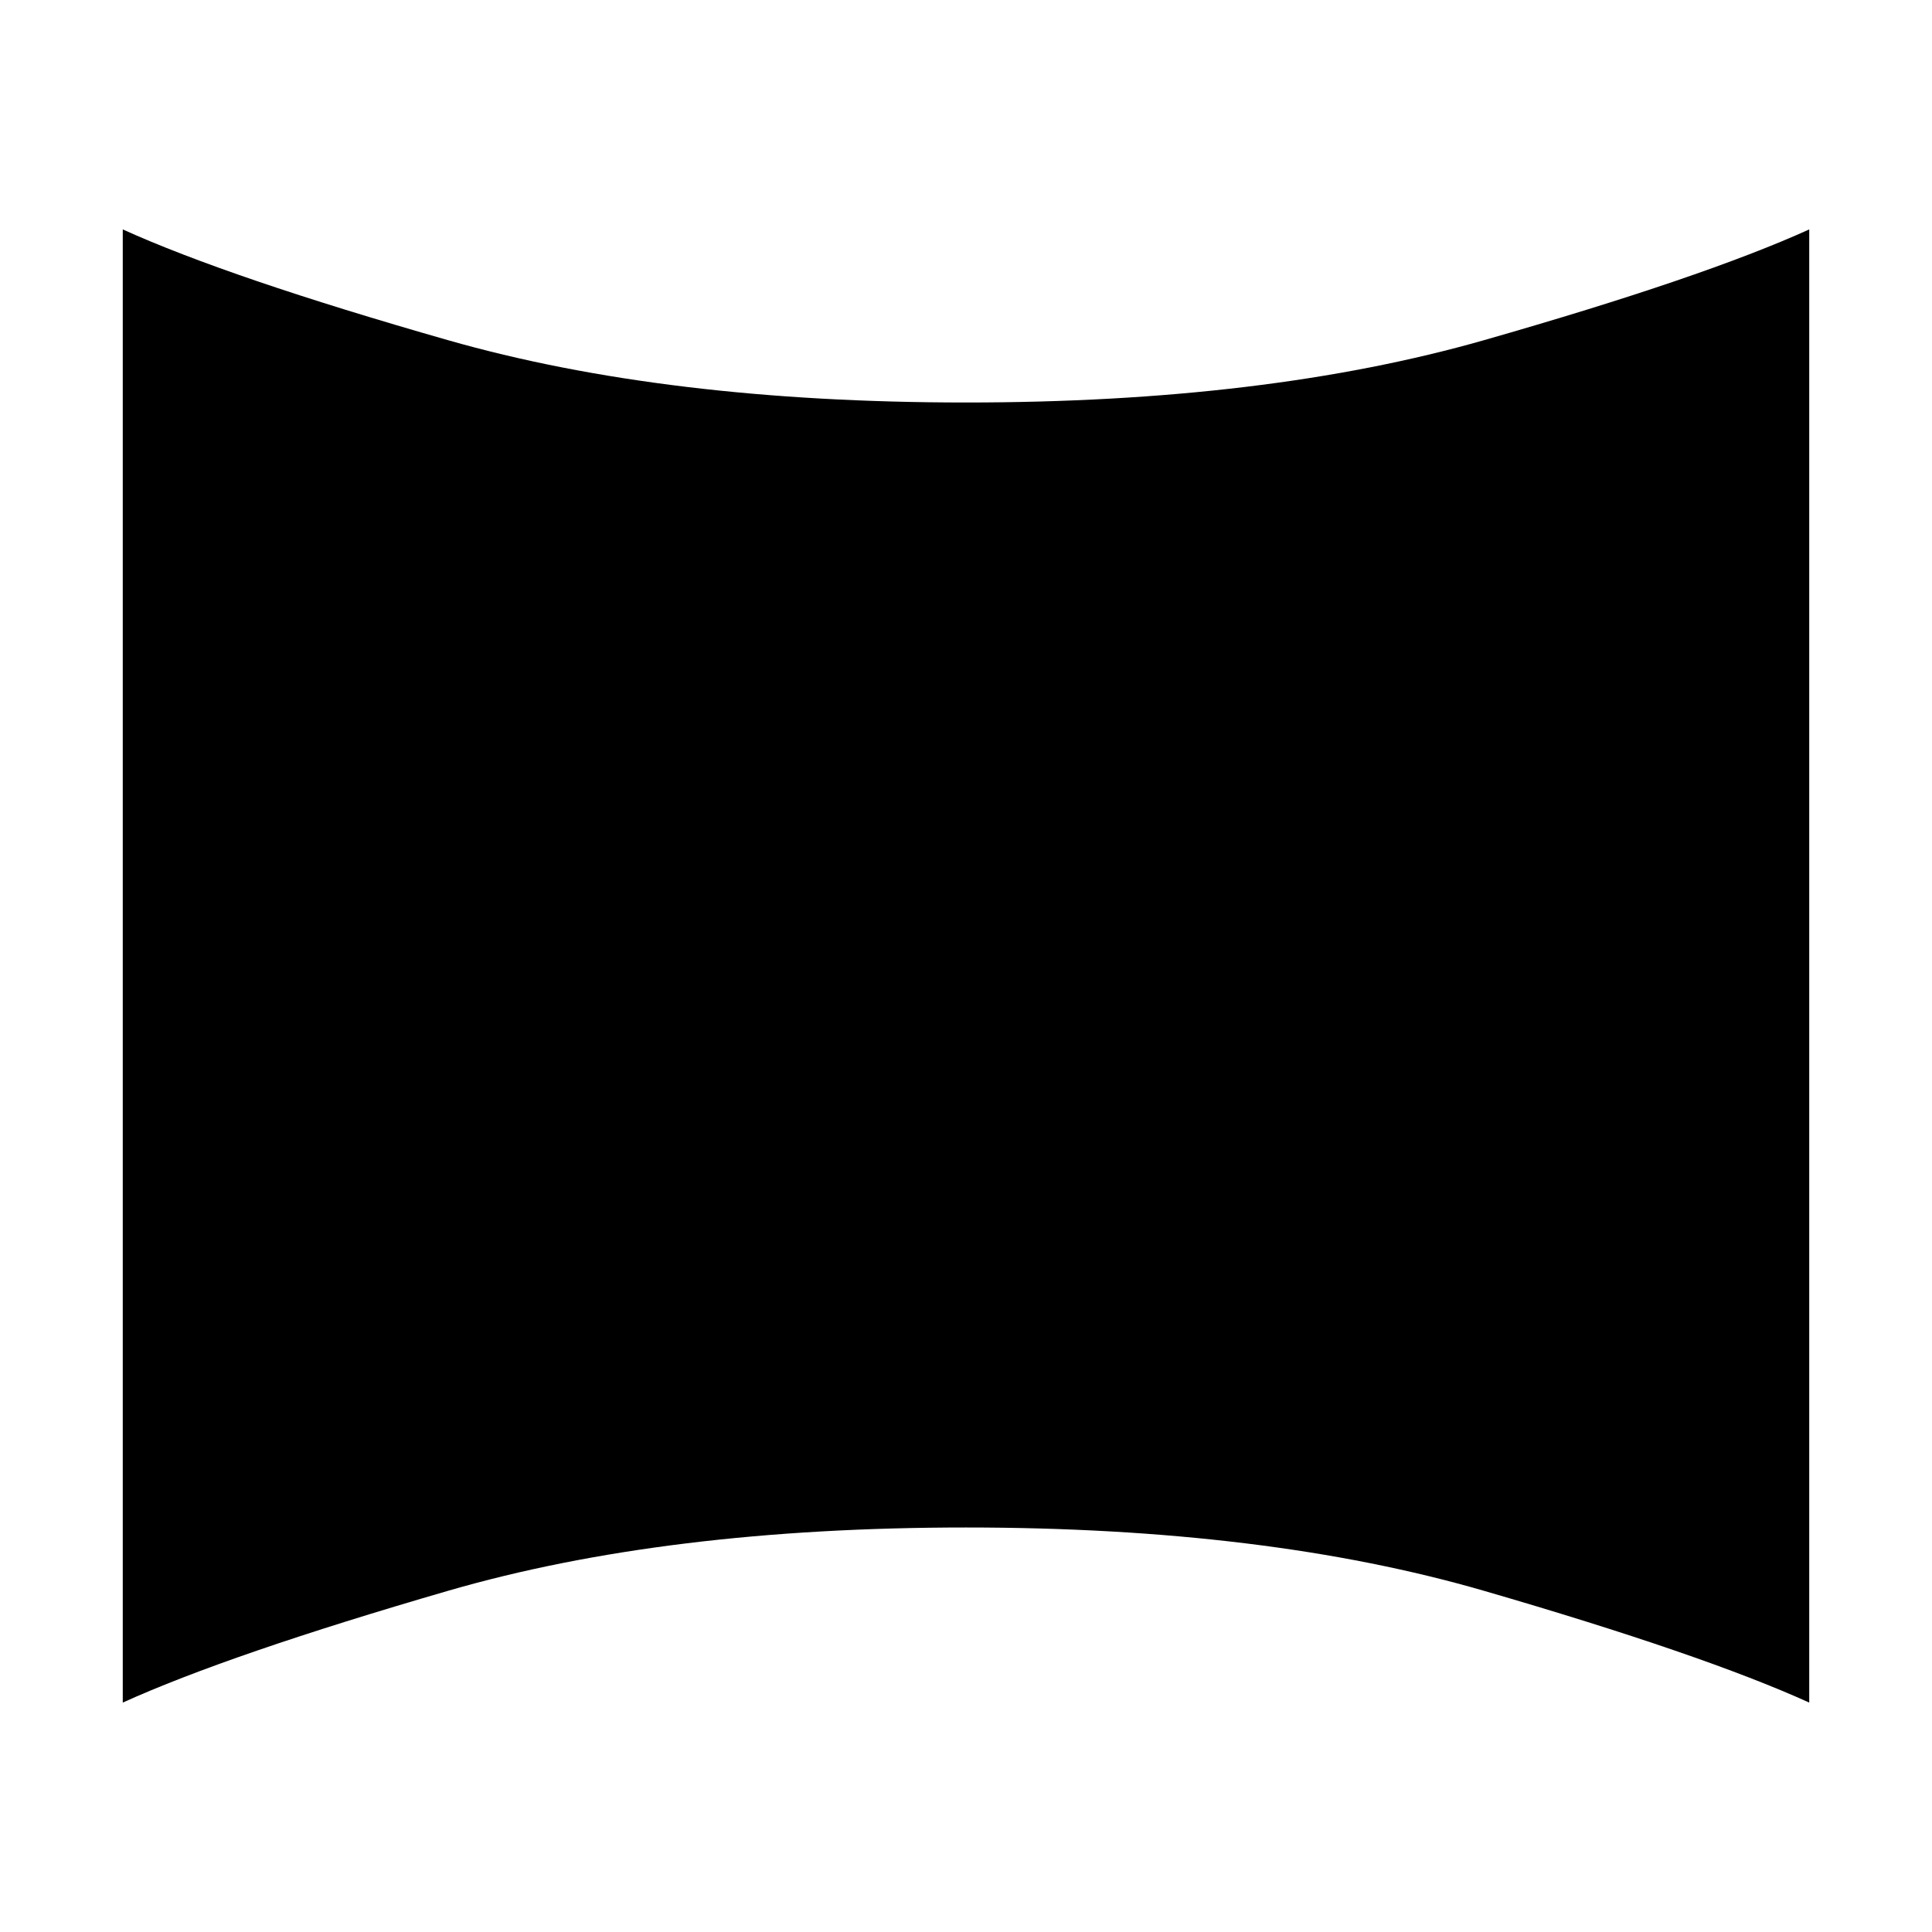 <svg xmlns="http://www.w3.org/2000/svg" height="48" width="48"><path d="M3.05 42.3V5.7Q5.7 6.9 11.125 8.45Q16.55 10 24 10Q31.45 10 36.875 8.45Q42.3 6.9 44.95 5.7V42.3Q42.3 41.1 36.875 39.525Q31.45 37.95 24 37.95Q16.55 37.95 11.125 39.525Q5.7 41.1 3.05 42.3Z"/></svg>